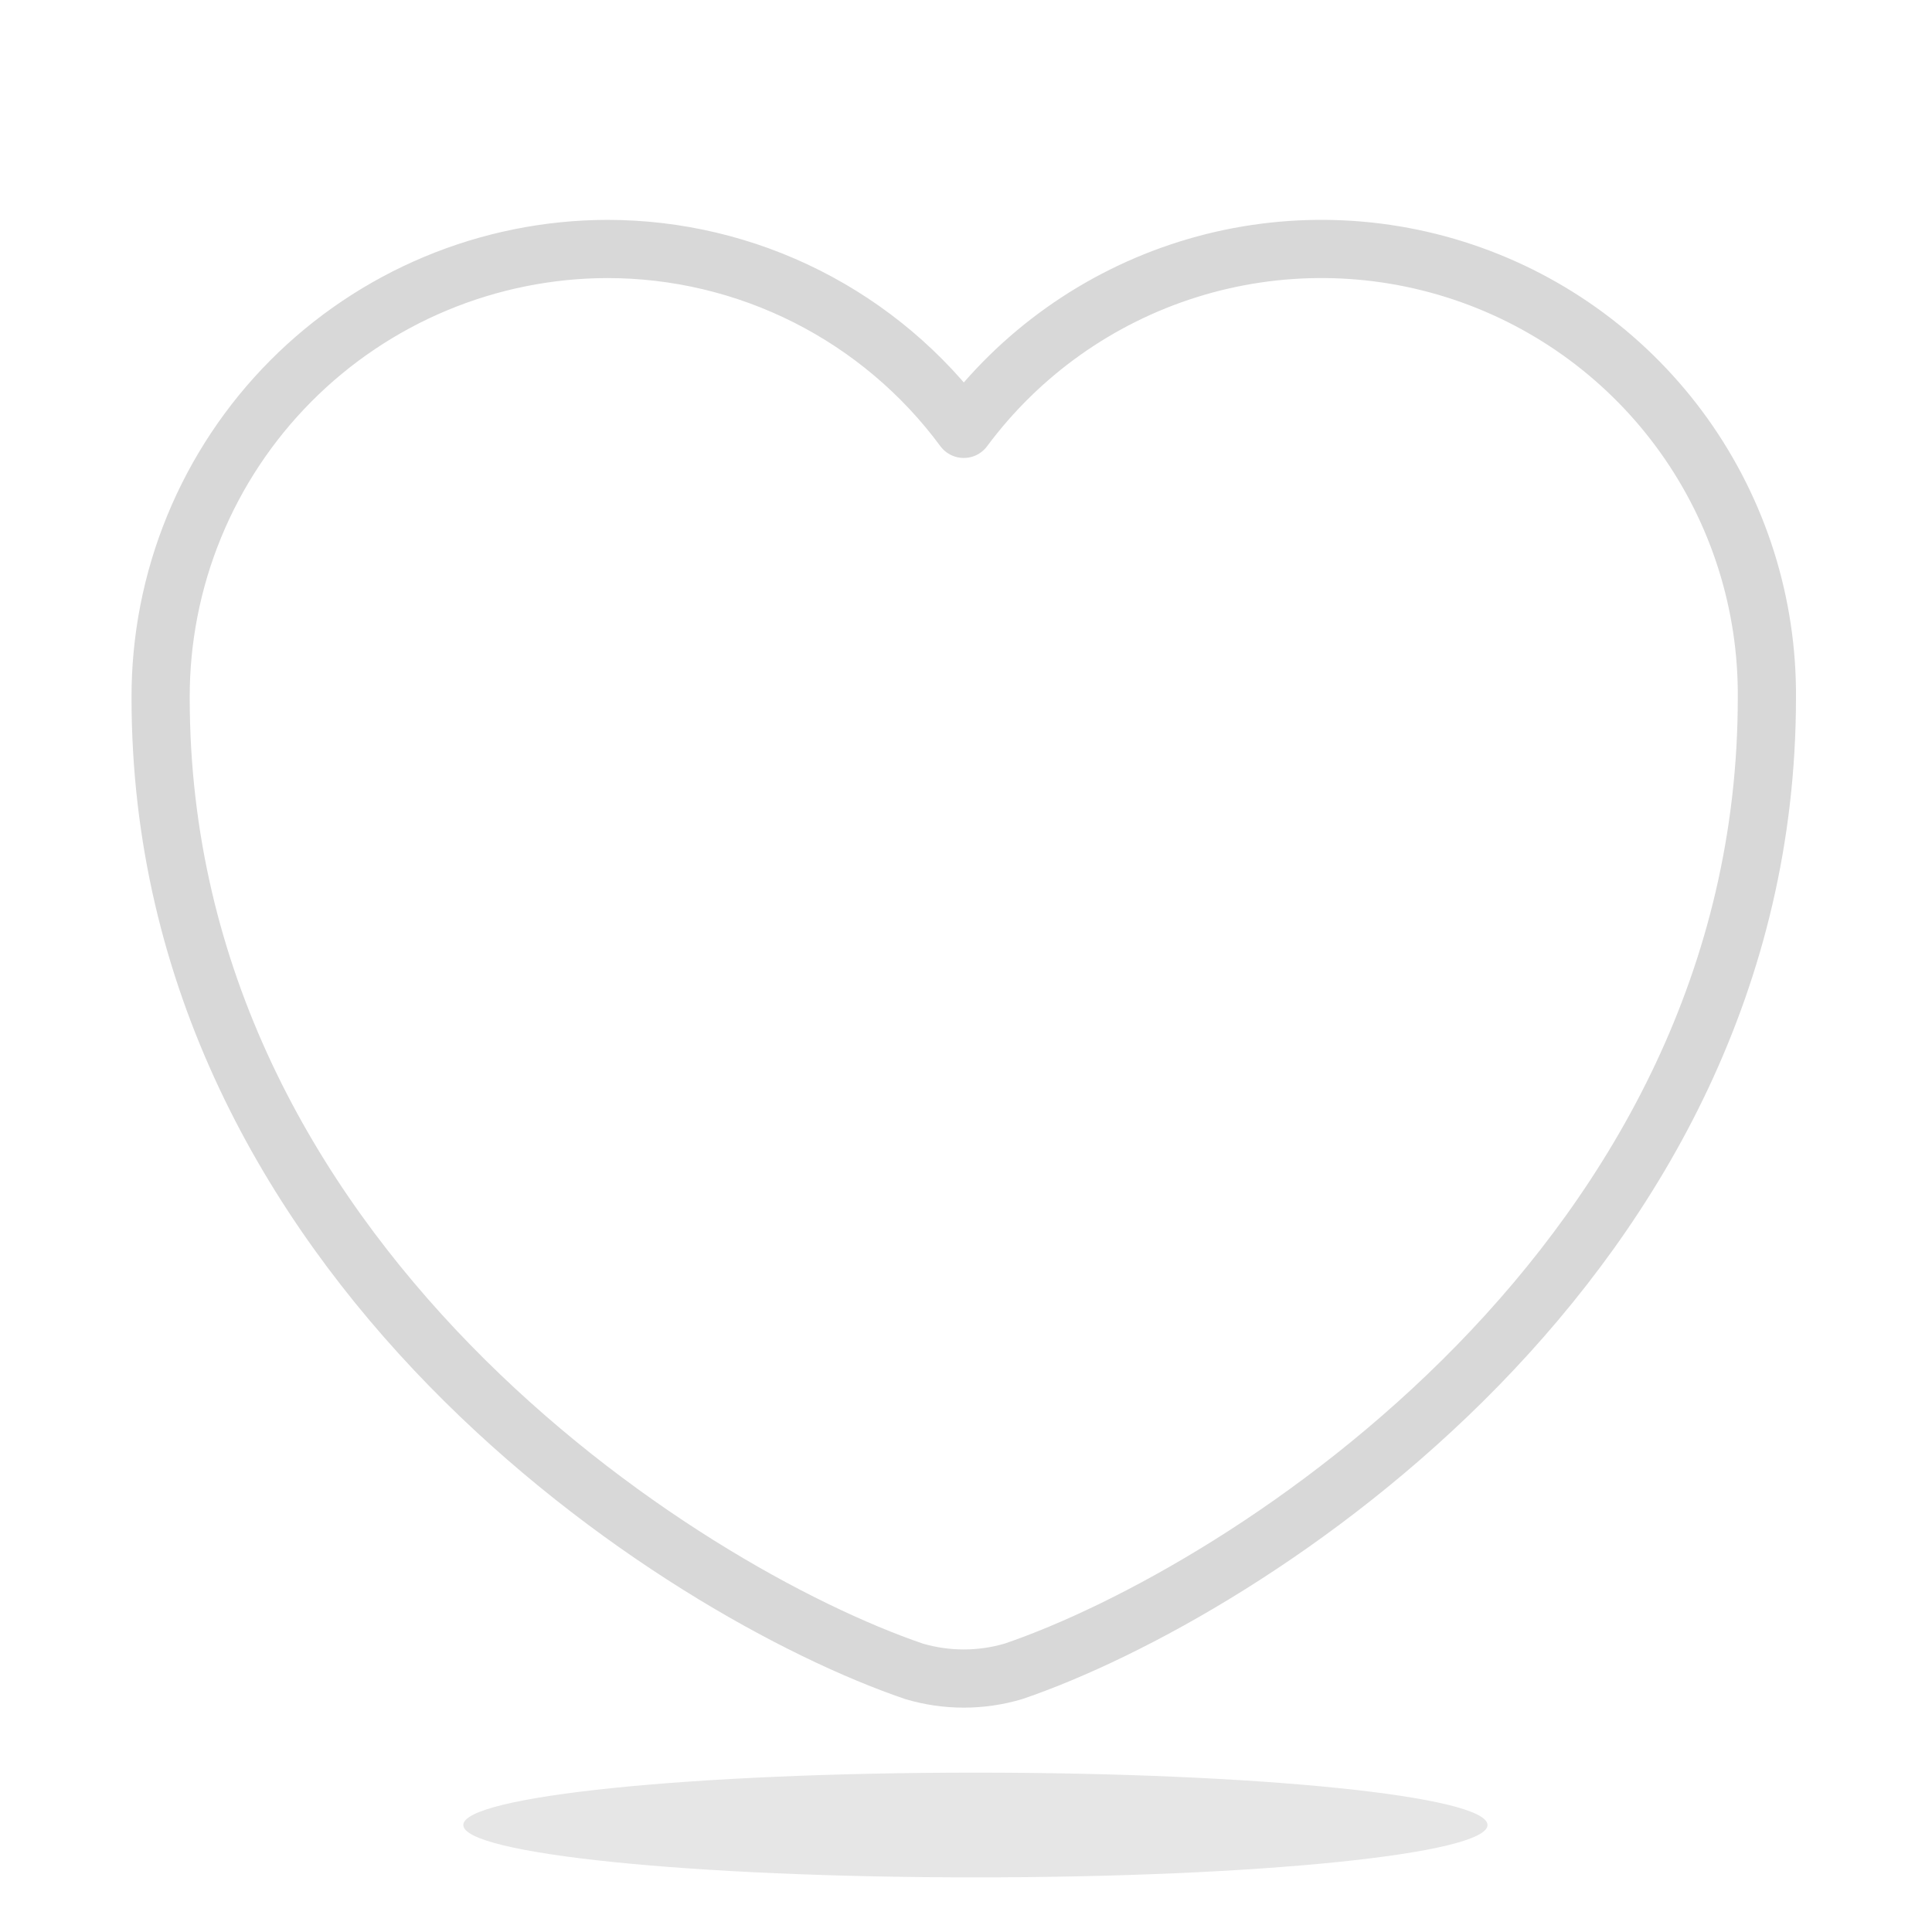 <svg width="166" height="166" viewBox="0 0 166 166" fill="none" xmlns="http://www.w3.org/2000/svg">
<path d="M87.085 143.602C84.293 144.43 81.32 144.43 78.528 143.602C58.517 136.77 13.801 108.271 13.801 59.966C13.786 54.914 14.767 49.908 16.687 45.235C18.608 40.562 21.43 36.312 24.993 32.73C28.556 29.148 32.79 26.303 37.453 24.358C42.115 22.412 47.116 21.404 52.168 21.392C58.129 21.389 64.007 22.787 69.328 25.471C74.65 28.156 79.267 32.053 82.807 36.849C87.621 30.366 94.361 25.571 102.065 23.151C109.768 20.73 118.04 20.808 125.696 23.373C133.353 25.938 140.002 30.859 144.693 37.431C149.384 44.004 151.876 51.891 151.813 59.966C151.813 108.271 107.101 136.77 87.085 143.602Z" stroke="#D8D8D8" stroke-width="5" stroke-linecap="round" stroke-linejoin="round"/>
<path d="M83.808 161.307C108.108 161.307 127.808 159.292 127.808 156.807C127.808 154.322 108.108 152.307 83.808 152.307C59.507 152.307 39.808 154.322 39.808 156.807C39.808 159.292 59.507 161.307 83.808 161.307Z" fill="#E6E6E6"/>
</svg>
